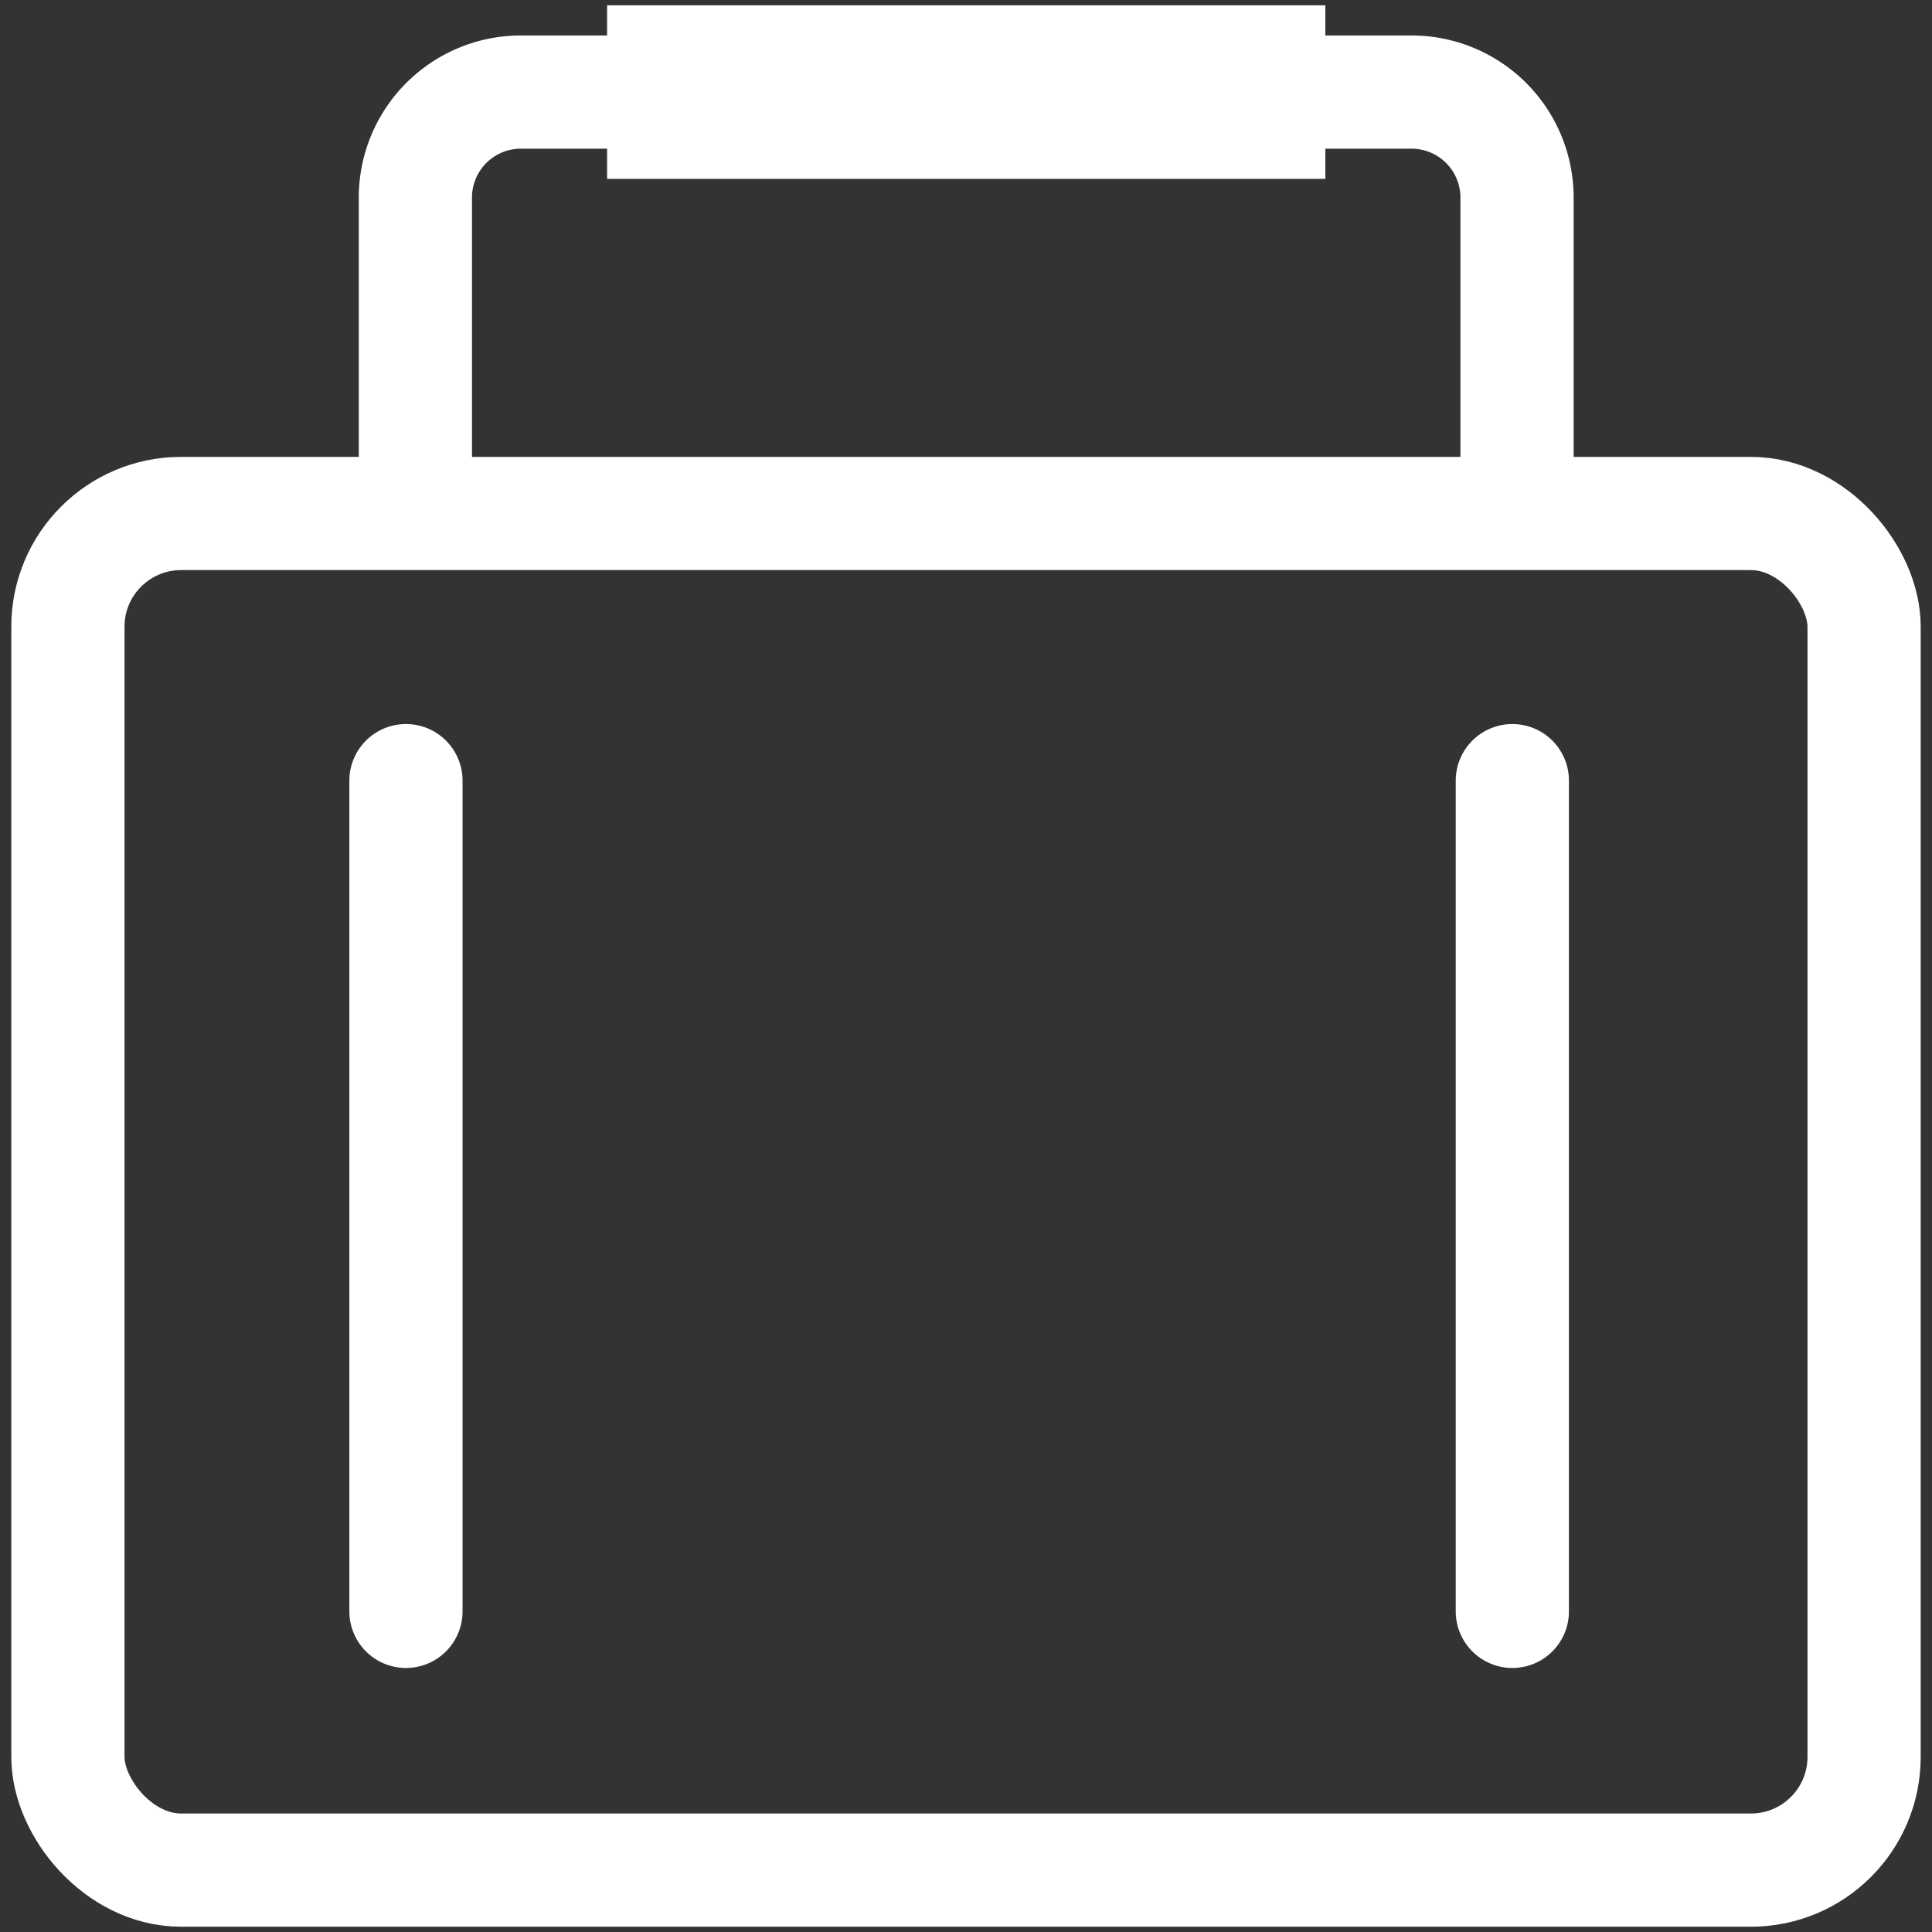 <svg id="Layer_1" data-name="Layer 1" xmlns="http://www.w3.org/2000/svg" viewBox="0 0 512 512"><rect x="0" y="0" width="512" height="512" fill="#333333" stroke="none"/><defs><style>.cls-1,.cls-2{fill:none;stroke:#fff;}.cls-1{stroke-linecap:round;stroke-linejoin:round;stroke-width:30px;}.cls-2{stroke-linecap:square;stroke-miterlimit:10;stroke-width:46px;}</style></defs><title>Icon_Trunk_White</title><rect class="cls-1" x="17.995" y="136.081" width="476.01" height="359.519" rx="30" ry="30"/><path class="cls-1" d="M110.081,134.08v-81.8a27.96,27.96,0,0,1,27.878-27.878H374.152A27.96,27.96,0,0,1,402.03,52.284v81.8"/><line class="cls-2" x1="183.887" y1="24.405" x2="328.223" y2="24.405"/><line class="cls-1" x1="107.582" y1="427.031" x2="107.582" y2="206.876"/><line class="cls-1" x1="400.783" y1="427.031" x2="400.783" y2="206.876"/></svg>
